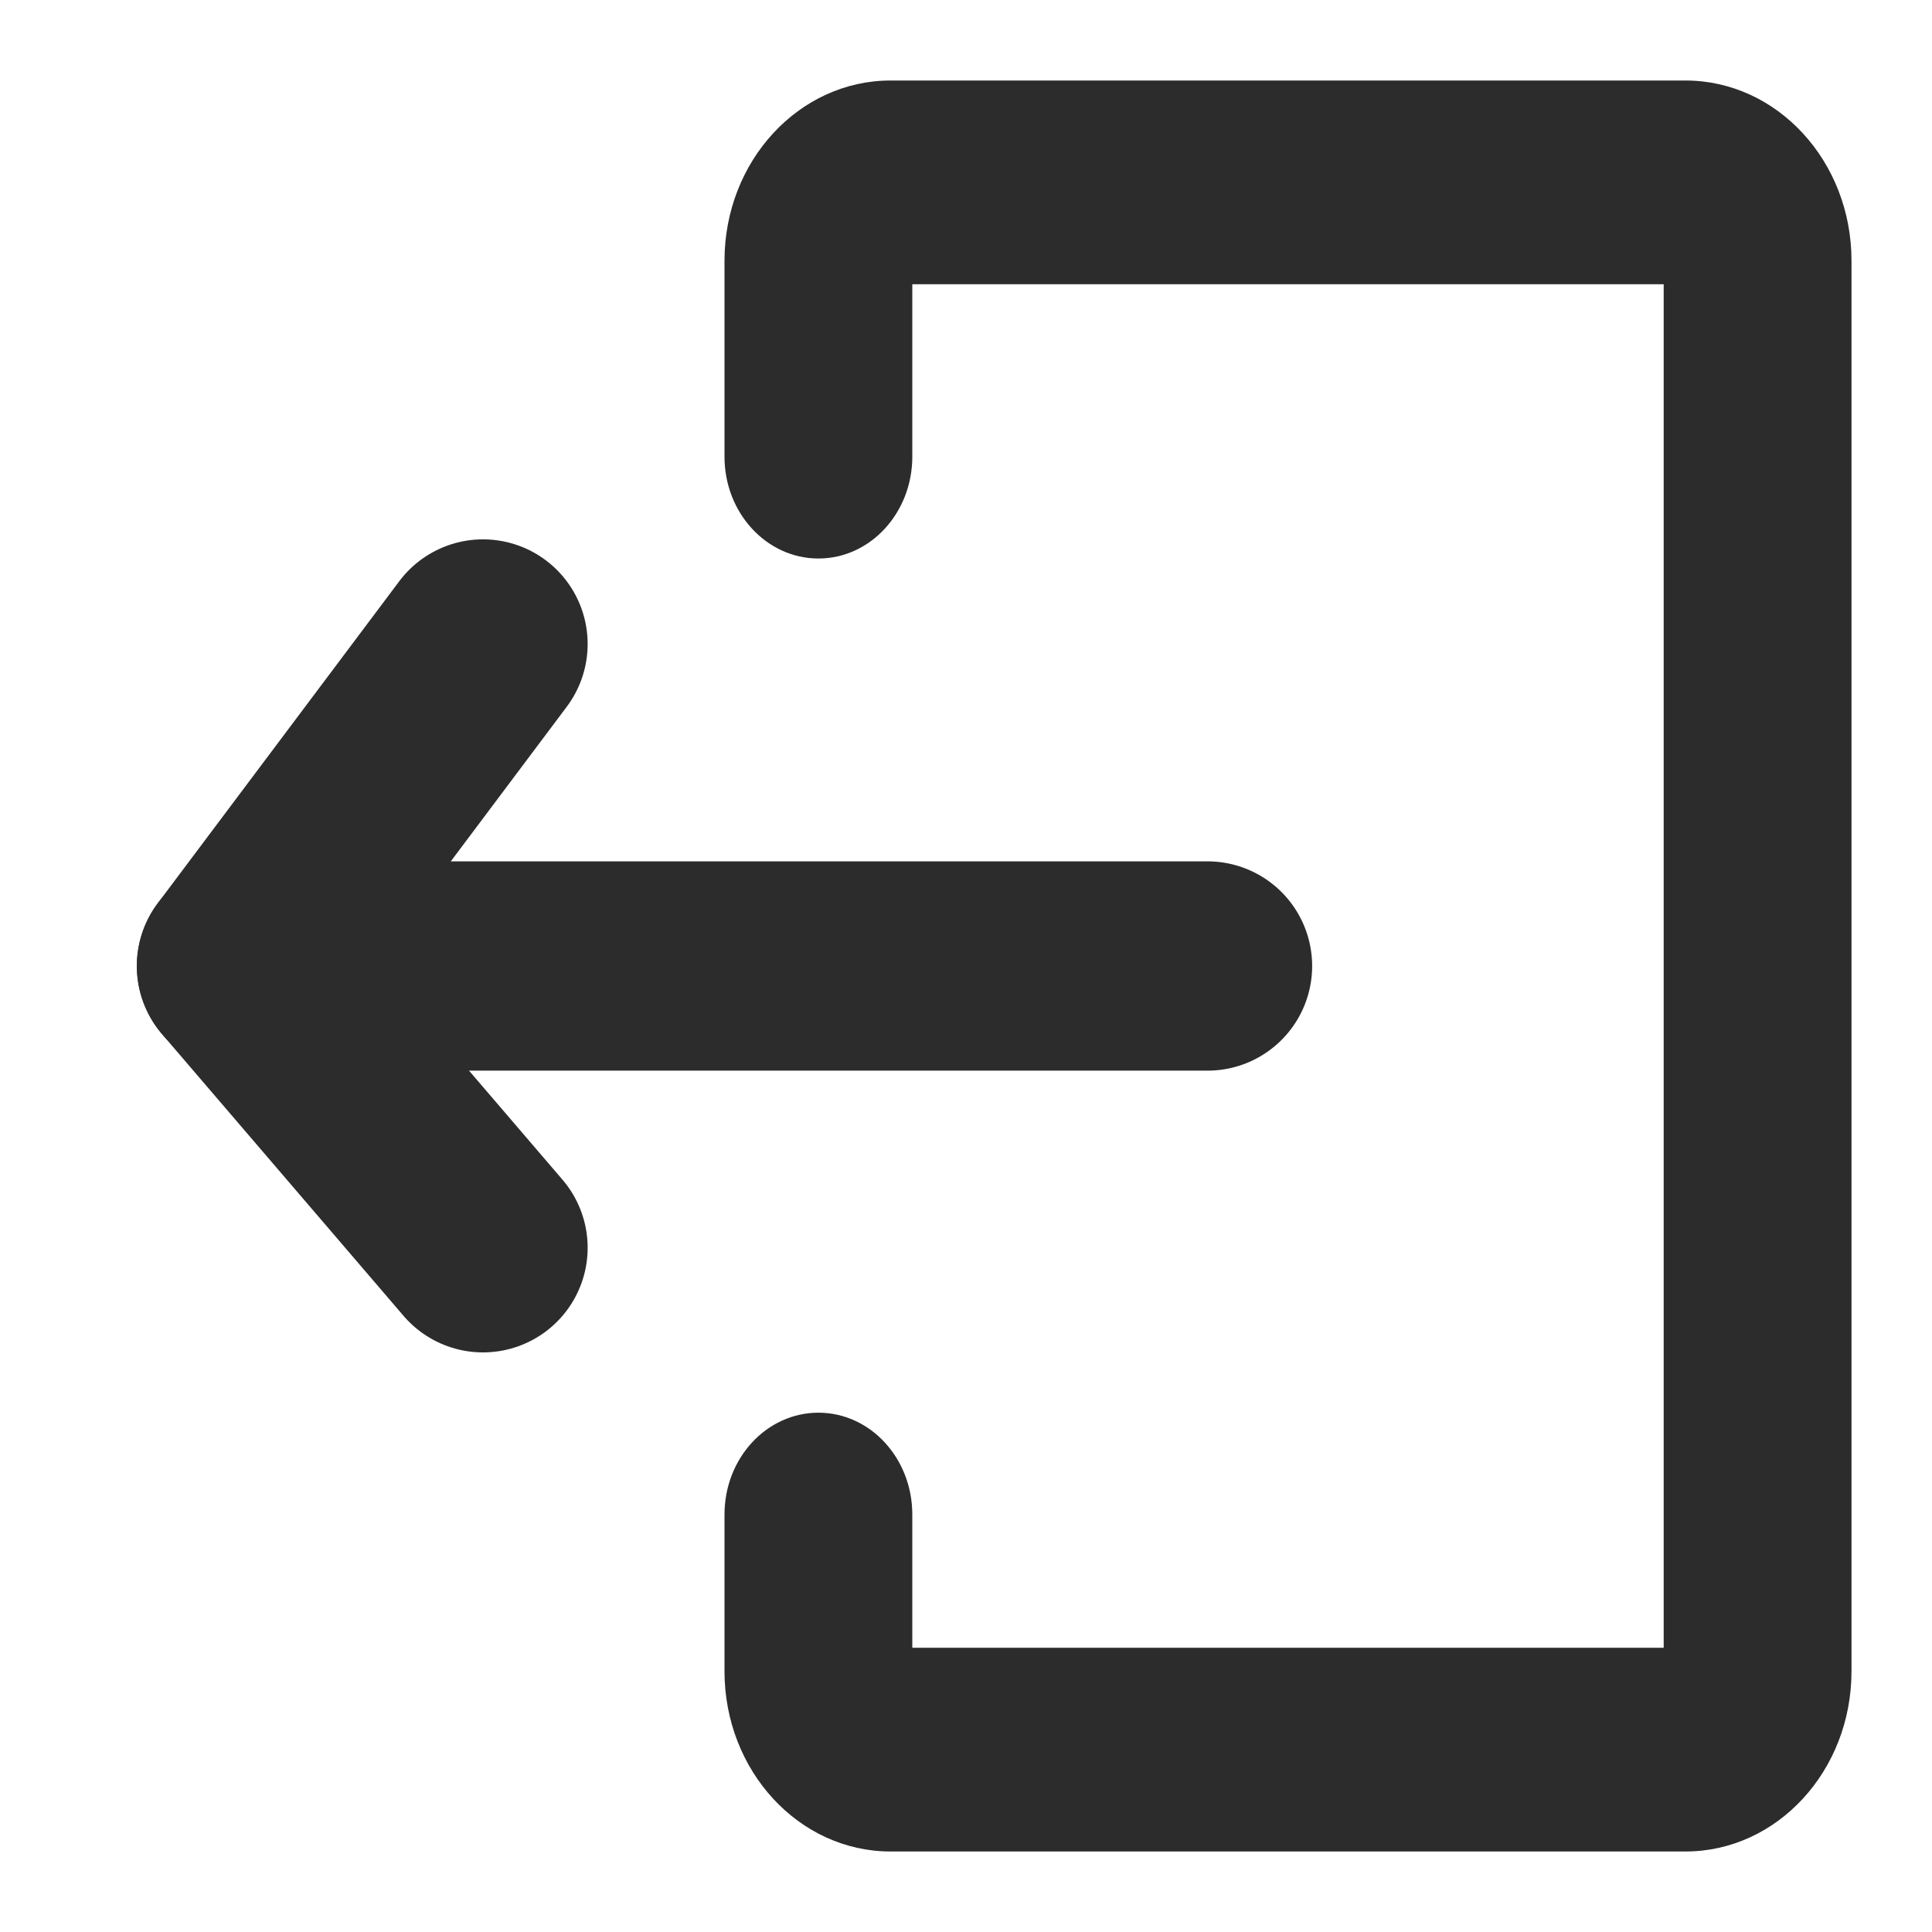 <svg width="24" height="24" viewBox="0 0 24 24" fill="none" xmlns="http://www.w3.org/2000/svg">
<path fill-rule="evenodd" clip-rule="evenodd" d="M9 3.239C9 2.002 9.924 1 11.064 1H20.936C22.076 1 23 2.002 23 3.239V20.761C23 21.998 22.076 23 20.936 23H11.064C9.924 23 9 21.998 9 20.761V18.814C9 18.115 9.522 17.549 10.167 17.549C10.811 17.549 11.333 18.115 11.333 18.814V20.469H20.667V3.531H11.333V5.673C11.333 6.371 10.811 6.938 10.167 6.938C9.522 6.938 9 6.371 9 5.673V3.239Z" fill="#2C2C2C"/>
<path d="M3 12L15 12" stroke="#2C2C2C" stroke-width="2.6" stroke-linecap="round" stroke-linejoin="round"/>
<path d="M6 8L3 12L6 15.5" stroke="#2C2C2C" stroke-width="2.6" stroke-linecap="round" stroke-linejoin="round"/>
</svg>
